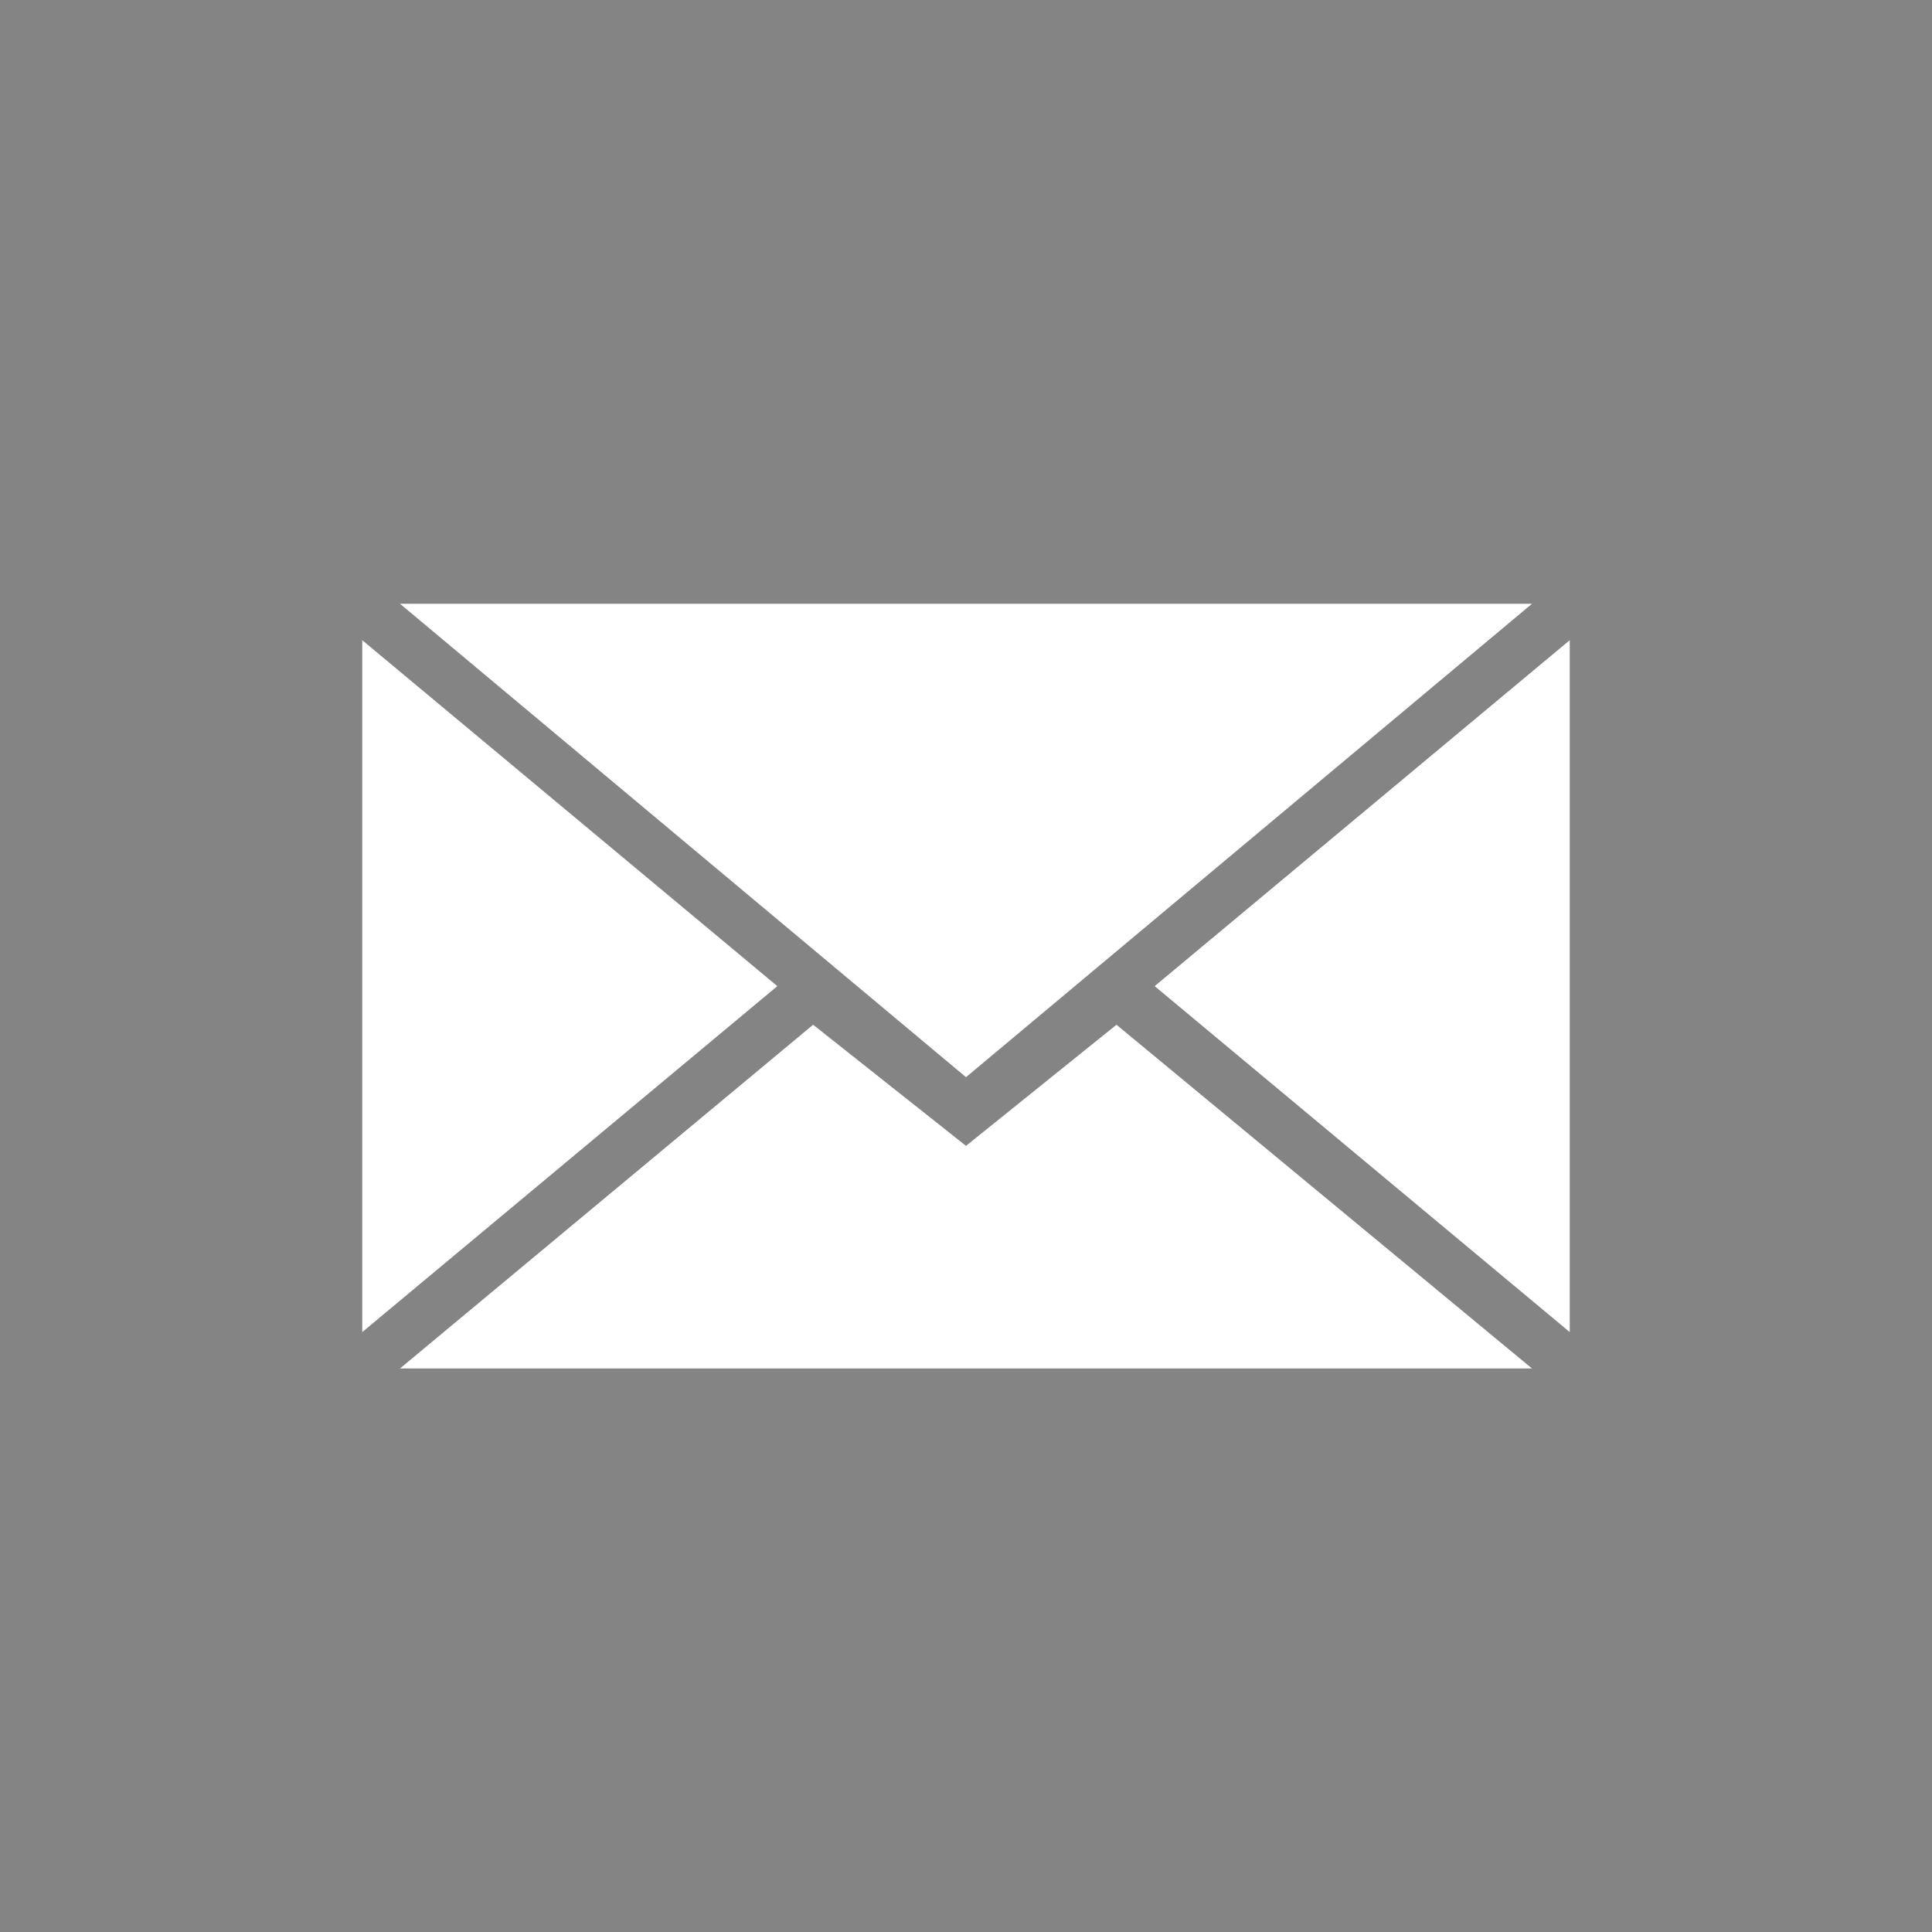 <svg xmlns="http://www.w3.org/2000/svg" width="64" height="64" viewBox="0 0 64 64">
    <path fill="#848484" fill-rule="evenodd" d="M0 0h64v64H0V0zm32 35.683L50.75 20h-37.5L32 35.683zm-5.064-1.737L13.25 45.333h37.5L36.985 33.946 32 37.958l-5.064-4.012zM12 44.127l13.75-11.46L12 21.207v22.92zm40 0v-22.92l-13.75 11.46L52 44.127z"/>
</svg>
